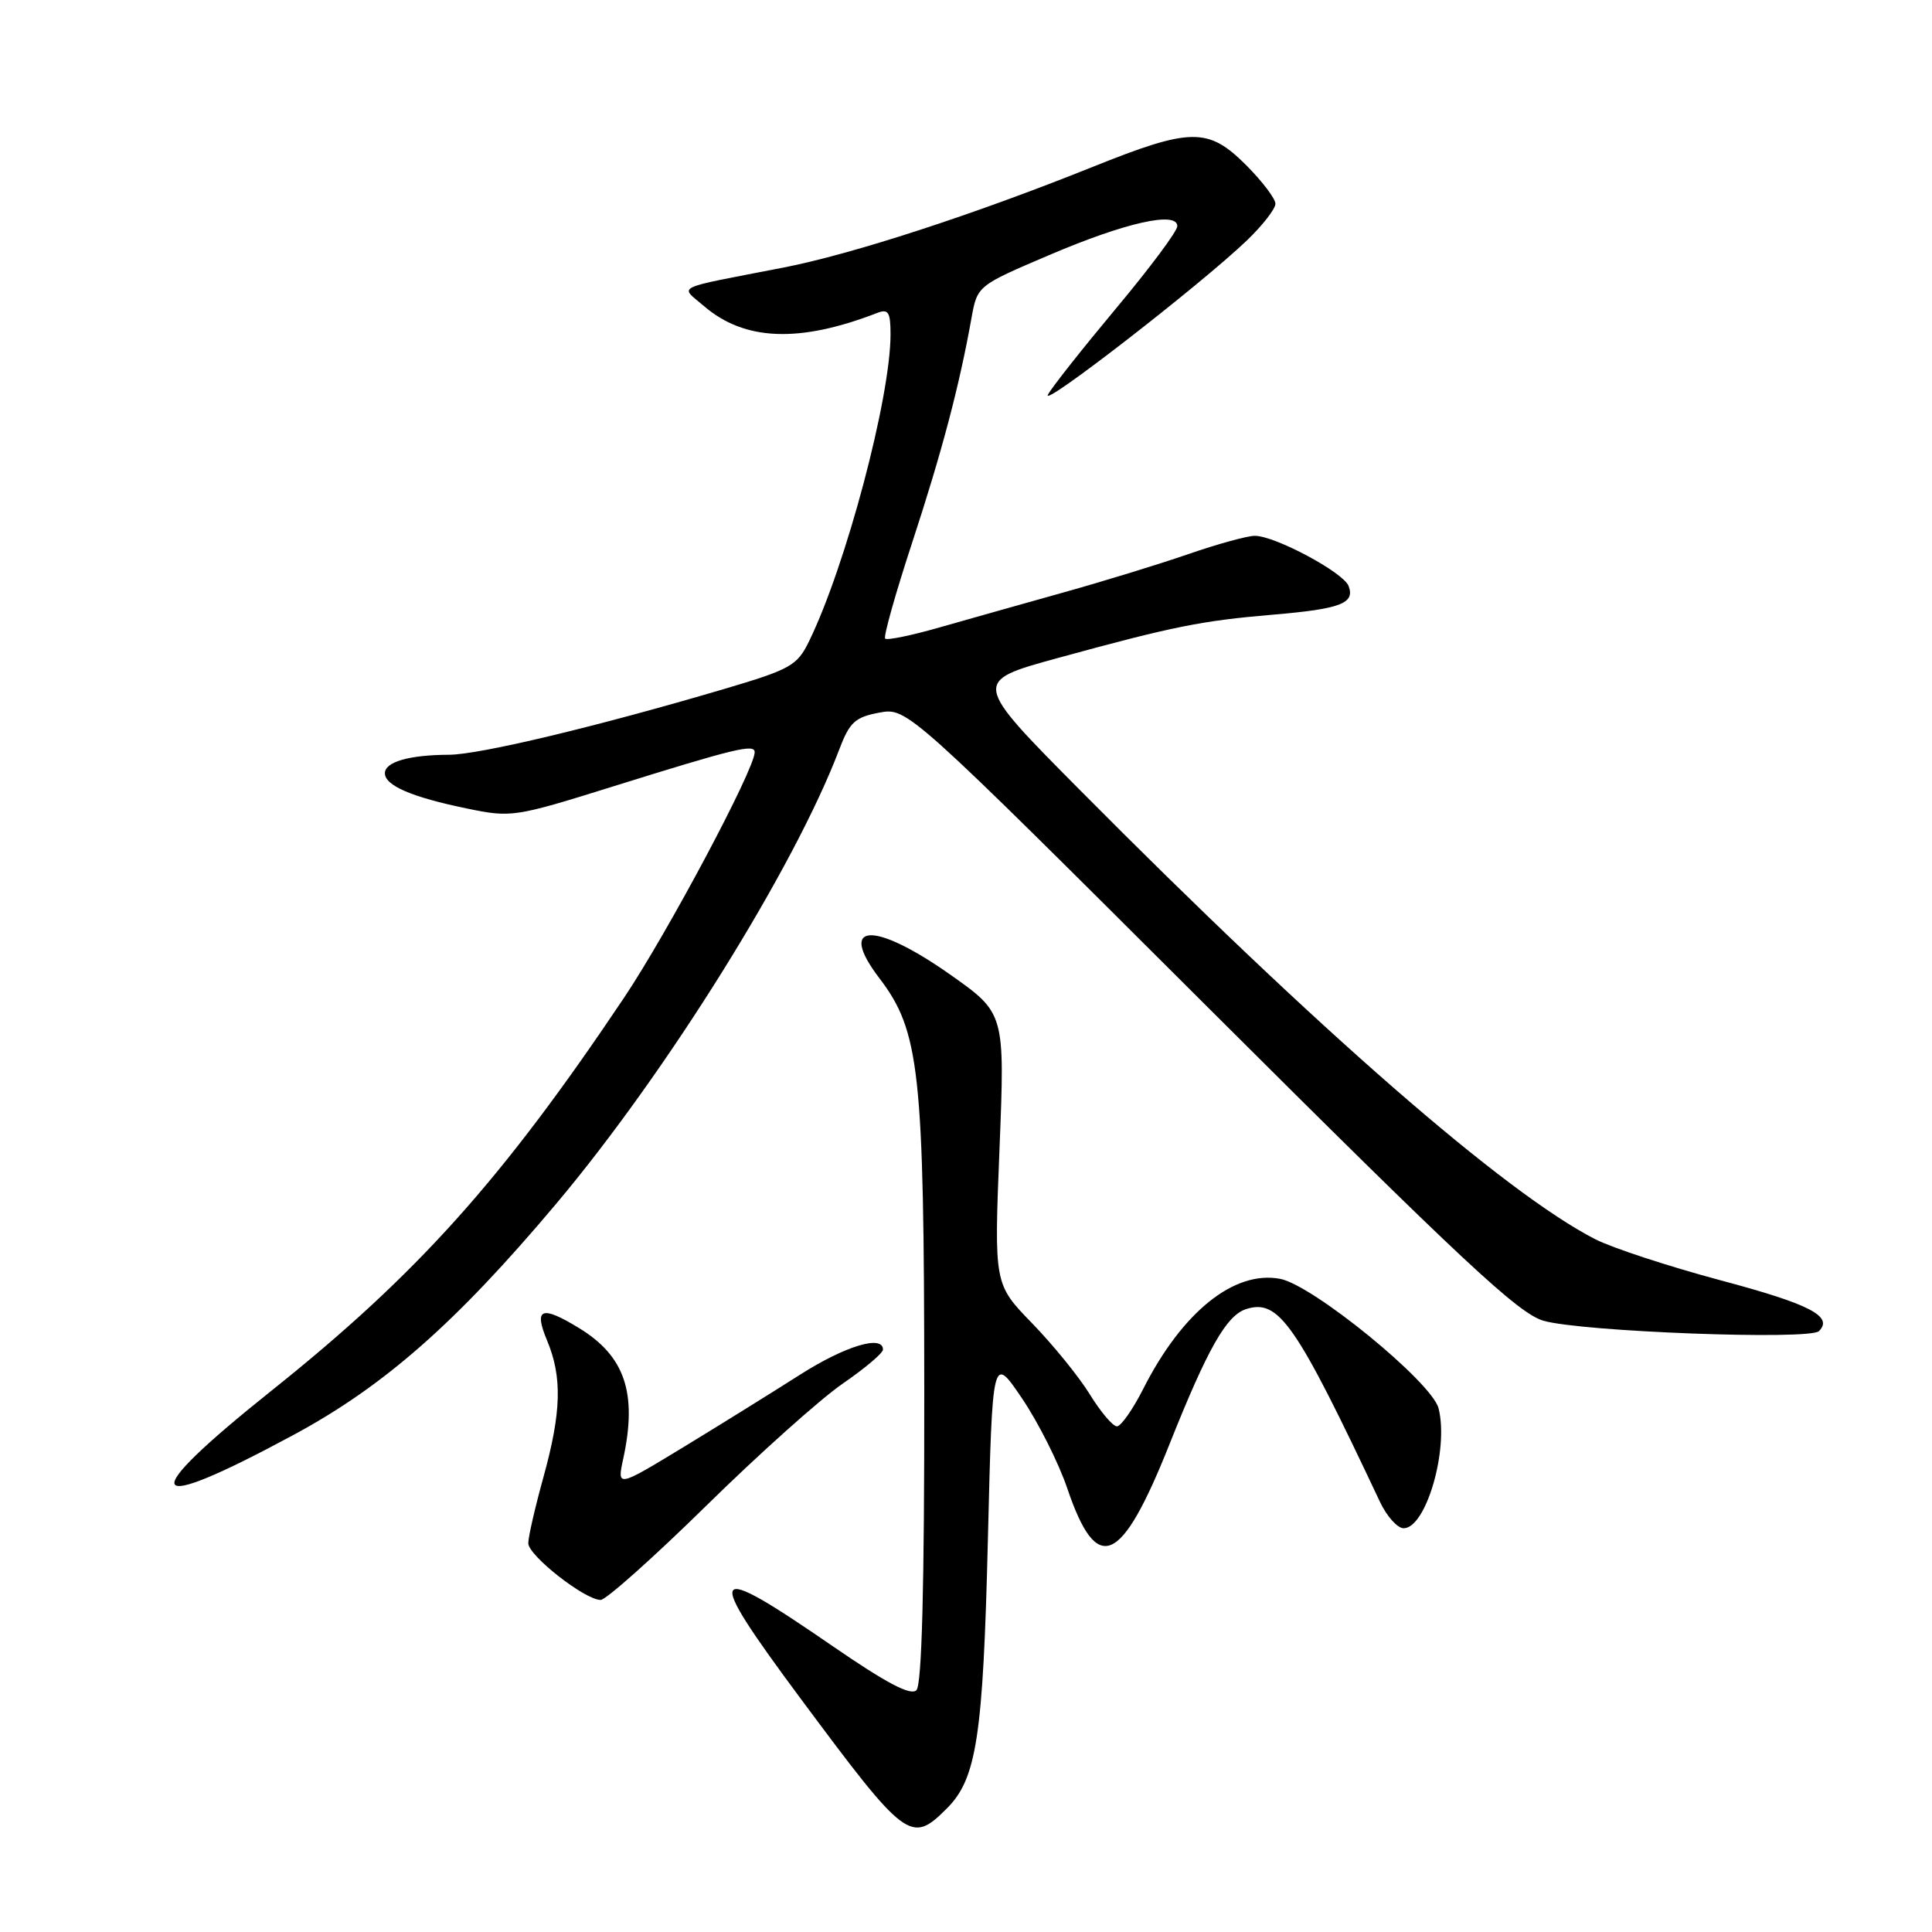 <?xml version="1.0" encoding="UTF-8" standalone="no"?>
<!DOCTYPE svg PUBLIC "-//W3C//DTD SVG 1.1//EN" "http://www.w3.org/Graphics/SVG/1.1/DTD/svg11.dtd" >
<svg xmlns="http://www.w3.org/2000/svg" xmlns:xlink="http://www.w3.org/1999/xlink" version="1.1" viewBox="0 0 256 256">
 <g >
 <path fill="currentColor"
d=" M 125.48 239.61 C 129.41 235.68 130.27 230.05 130.90 204.00 C 131.50 179.50 131.50 179.50 135.42 185.29 C 137.58 188.48 140.28 193.85 141.42 197.22 C 145.36 208.82 148.55 207.45 154.95 191.40 C 160.01 178.70 162.51 174.29 165.12 173.46 C 169.45 172.09 171.67 175.28 182.85 199.00 C 183.76 200.93 185.17 202.50 185.99 202.50 C 188.95 202.50 191.99 192.07 190.62 186.62 C 189.75 183.16 173.97 170.27 169.61 169.45 C 163.52 168.31 156.65 173.84 151.48 184.04 C 150.10 186.77 148.53 189.00 148.00 189.00 C 147.46 189.00 145.84 187.09 144.40 184.75 C 142.96 182.41 139.51 178.17 136.75 175.33 C 131.72 170.15 131.72 170.15 132.44 152.20 C 133.16 134.25 133.16 134.25 125.88 129.12 C 115.77 122.00 110.90 122.24 116.51 129.60 C 121.87 136.63 122.45 141.91 122.47 184.20 C 122.49 210.28 122.15 223.25 121.43 223.96 C 120.68 224.72 117.47 223.03 110.43 218.19 C 93.68 206.65 93.10 207.59 106.16 225.17 C 120.10 243.93 120.71 244.38 125.48 239.61 Z  M 93.57 199.53 C 100.55 192.67 108.68 185.40 111.63 183.36 C 114.59 181.33 117.00 179.29 117.00 178.83 C 117.00 176.83 112.00 178.34 106.00 182.16 C 102.42 184.44 95.51 188.74 90.63 191.71 C 81.76 197.10 81.76 197.10 82.58 193.30 C 84.47 184.58 82.81 179.68 76.70 175.96 C 71.74 172.93 70.70 173.34 72.49 177.62 C 74.52 182.48 74.39 187.12 72.00 195.76 C 70.90 199.73 70.00 203.65 70.00 204.48 C 70.00 206.12 77.50 212.00 79.59 212.00 C 80.29 212.00 86.58 206.39 93.57 199.53 Z  M 38.92 190.12 C 50.91 183.65 60.41 175.30 73.66 159.55 C 88.34 142.11 105.29 114.90 111.20 99.32 C 112.57 95.70 113.30 95.03 116.50 94.43 C 120.21 93.74 120.21 93.74 160.35 133.78 C 193.69 167.03 201.18 174.03 204.50 175.00 C 209.47 176.46 239.80 177.60 241.02 176.38 C 242.97 174.43 239.82 172.80 227.92 169.63 C 221.09 167.80 213.65 165.36 211.39 164.21 C 199.41 158.07 174.76 136.59 143.16 104.75 C 128.82 90.30 128.82 90.30 140.16 87.19 C 155.50 82.99 159.16 82.26 168.63 81.45 C 177.64 80.69 179.58 79.95 178.69 77.64 C 178.01 75.85 168.95 71.00 166.28 71.00 C 165.30 70.99 161.35 72.08 157.50 73.41 C 153.65 74.74 146.22 77.02 141.00 78.48 C 135.78 79.94 128.41 82.02 124.62 83.10 C 120.84 84.19 117.54 84.87 117.29 84.62 C 117.04 84.37 118.66 78.62 120.89 71.83 C 124.80 59.90 127.11 51.19 128.72 42.18 C 129.50 37.86 129.50 37.86 139.00 33.81 C 149.10 29.49 156.00 27.94 156.00 29.97 C 156.00 30.63 152.36 35.51 147.91 40.83 C 143.47 46.15 139.39 51.30 138.86 52.29 C 137.81 54.23 159.04 37.77 165.21 31.87 C 167.29 29.87 169.00 27.68 169.00 27.00 C 169.00 26.32 167.25 24.02 165.12 21.88 C 160.09 16.86 157.82 16.88 144.77 22.12 C 129.06 28.43 112.84 33.71 103.73 35.47 C 88.96 38.34 90.08 37.80 93.27 40.55 C 98.65 45.18 105.91 45.47 116.25 41.46 C 117.71 40.90 118.00 41.36 118.00 44.31 C 118.00 52.69 112.08 74.99 107.20 84.98 C 105.63 88.20 104.75 88.69 96.00 91.28 C 79.04 96.29 63.59 99.98 59.50 100.01 C 54.20 100.03 51.00 100.96 51.00 102.46 C 51.00 104.09 54.58 105.63 61.87 107.13 C 67.74 108.35 68.20 108.28 81.19 104.22 C 97.40 99.16 100.00 98.53 100.00 99.67 C 100.00 101.92 88.52 123.49 82.70 132.19 C 66.52 156.33 55.31 168.83 36.00 184.25 C 17.84 198.75 18.91 200.91 38.92 190.12 Z "/>
</g>
</svg>